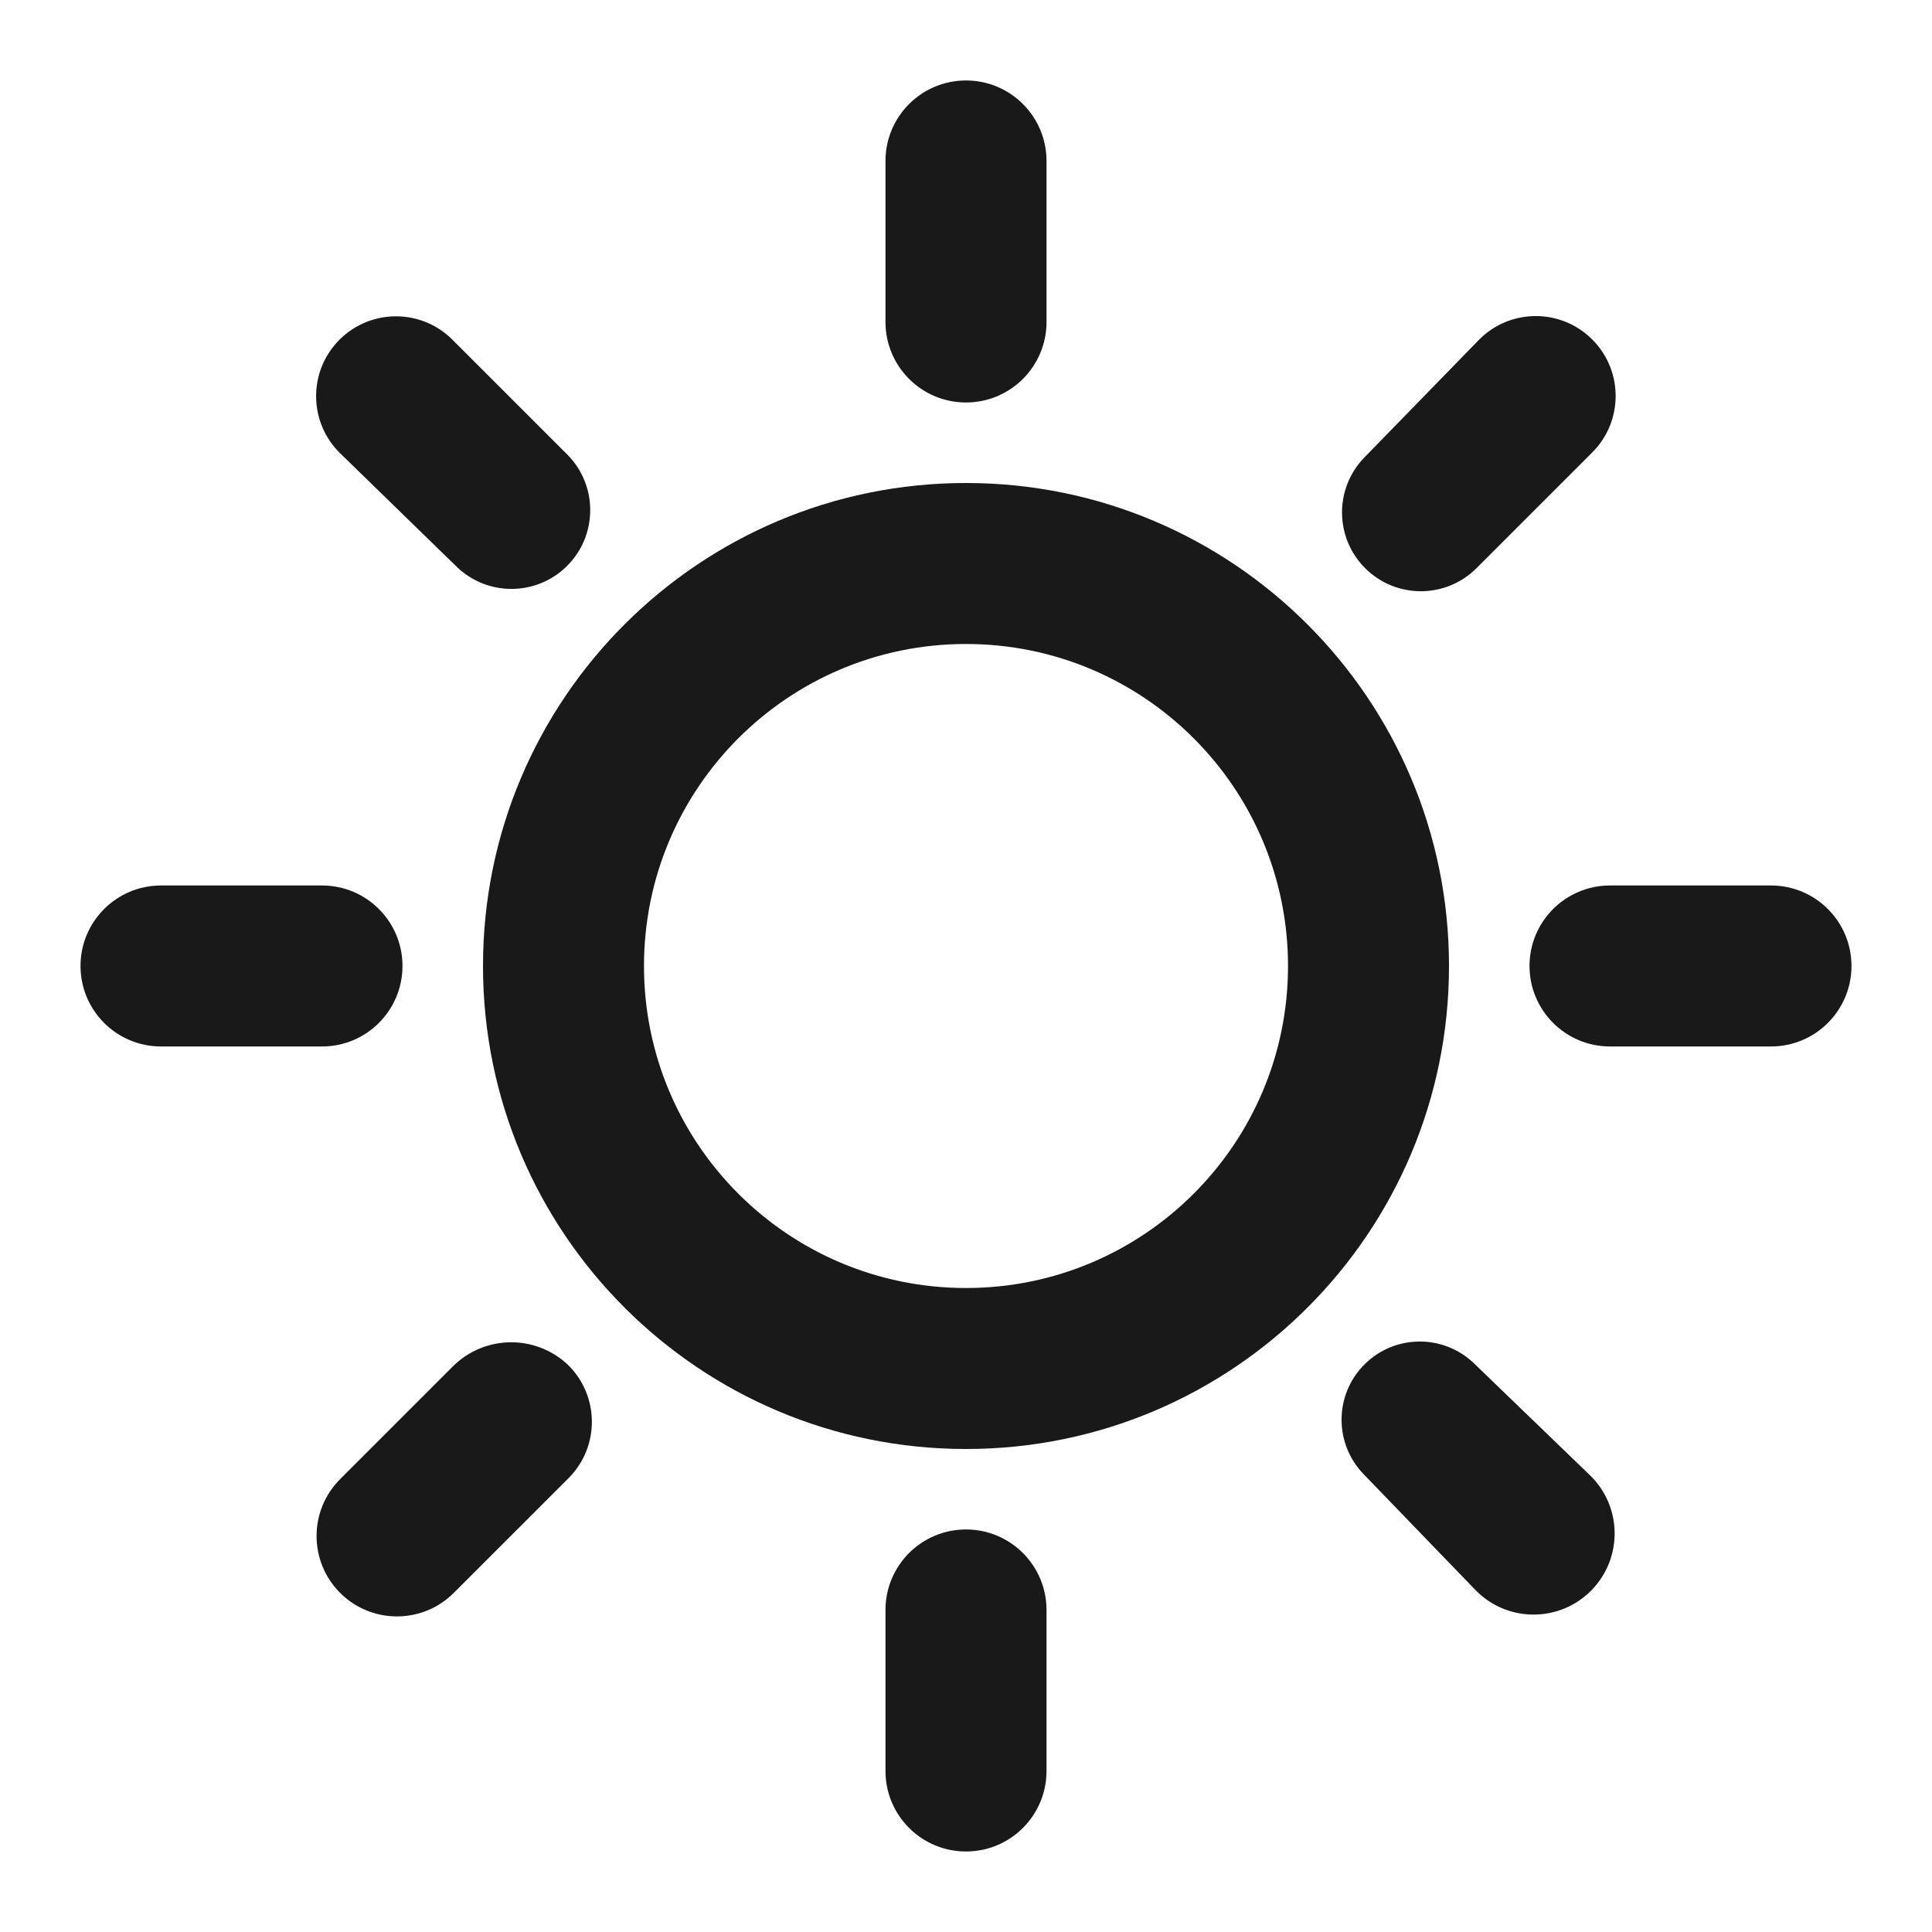 <svg width="40" height="40" viewBox="0 0 40 40" fill="none" xmlns="http://www.w3.org/2000/svg">
<path fill-rule="evenodd" clip-rule="evenodd" d="M20 26.667C23.682 26.667 26.667 23.682 26.667 20C26.667 16.318 23.682 13.333 20 13.333C16.318 13.333 13.333 16.318 13.333 20C13.333 23.682 16.318 26.667 20 26.667ZM20 30C25.523 30 30 25.523 30 20C30 14.477 25.523 10 20 10C14.477 10 10 14.477 10 20C10 25.523 14.477 30 20 30Z" fill="#191919"/>
<path d="M20 8.333C19.079 8.333 18.333 7.586 18.333 6.666V3.333C18.333 2.412 19.079 1.666 20 1.666C20.921 1.666 21.667 2.412 21.667 3.333V6.666C21.667 7.586 20.921 8.333 20 8.333ZM30.57 11.763C29.933 12.4 28.9 12.4 28.263 11.763C27.632 11.132 27.625 10.111 28.248 9.471L30.612 7.044C31.259 6.379 32.326 6.377 32.976 7.039C33.612 7.686 33.608 8.725 32.966 9.367L30.57 11.763ZM33.333 21.666C32.413 21.666 31.667 20.92 31.667 19.999C31.667 19.079 32.413 18.333 33.333 18.333H36.667C37.587 18.333 38.333 19.079 38.333 19.999C38.333 20.92 37.587 21.666 36.667 21.666H33.333ZM20 38.333C19.079 38.333 18.333 37.587 18.333 36.666V33.333C18.333 32.412 19.079 31.666 20 31.666C20.921 31.666 21.667 32.412 21.667 33.333V36.666C21.667 37.587 20.921 38.333 20 38.333ZM11.721 11.736C11.087 12.347 10.082 12.345 9.451 11.73L7.045 9.387C6.38 8.74 6.378 7.673 7.039 7.023C7.687 6.387 8.726 6.392 9.367 7.033L11.742 9.408C12.387 10.053 12.378 11.102 11.721 11.736ZM32.958 32.916C32.298 33.599 31.203 33.599 30.543 32.915L28.23 30.519C27.617 29.884 27.625 28.874 28.25 28.249C28.875 27.625 29.884 27.616 30.52 28.229L32.916 30.541C33.584 31.185 33.602 32.249 32.958 32.916ZM3.333 21.666C2.413 21.666 1.667 20.92 1.667 19.999C1.667 19.079 2.413 18.333 3.333 18.333H6.667C7.587 18.333 8.333 19.079 8.333 19.999C8.333 20.92 7.587 21.666 6.667 21.666H3.333ZM9.396 32.978C8.742 33.633 7.68 33.628 7.031 32.968C6.391 32.316 6.396 31.27 7.042 30.624L9.374 28.292C10.026 27.64 11.076 27.622 11.75 28.249C12.414 28.89 12.423 29.951 11.771 30.604L9.396 32.978Z" fill="#191919"/>
</svg>
